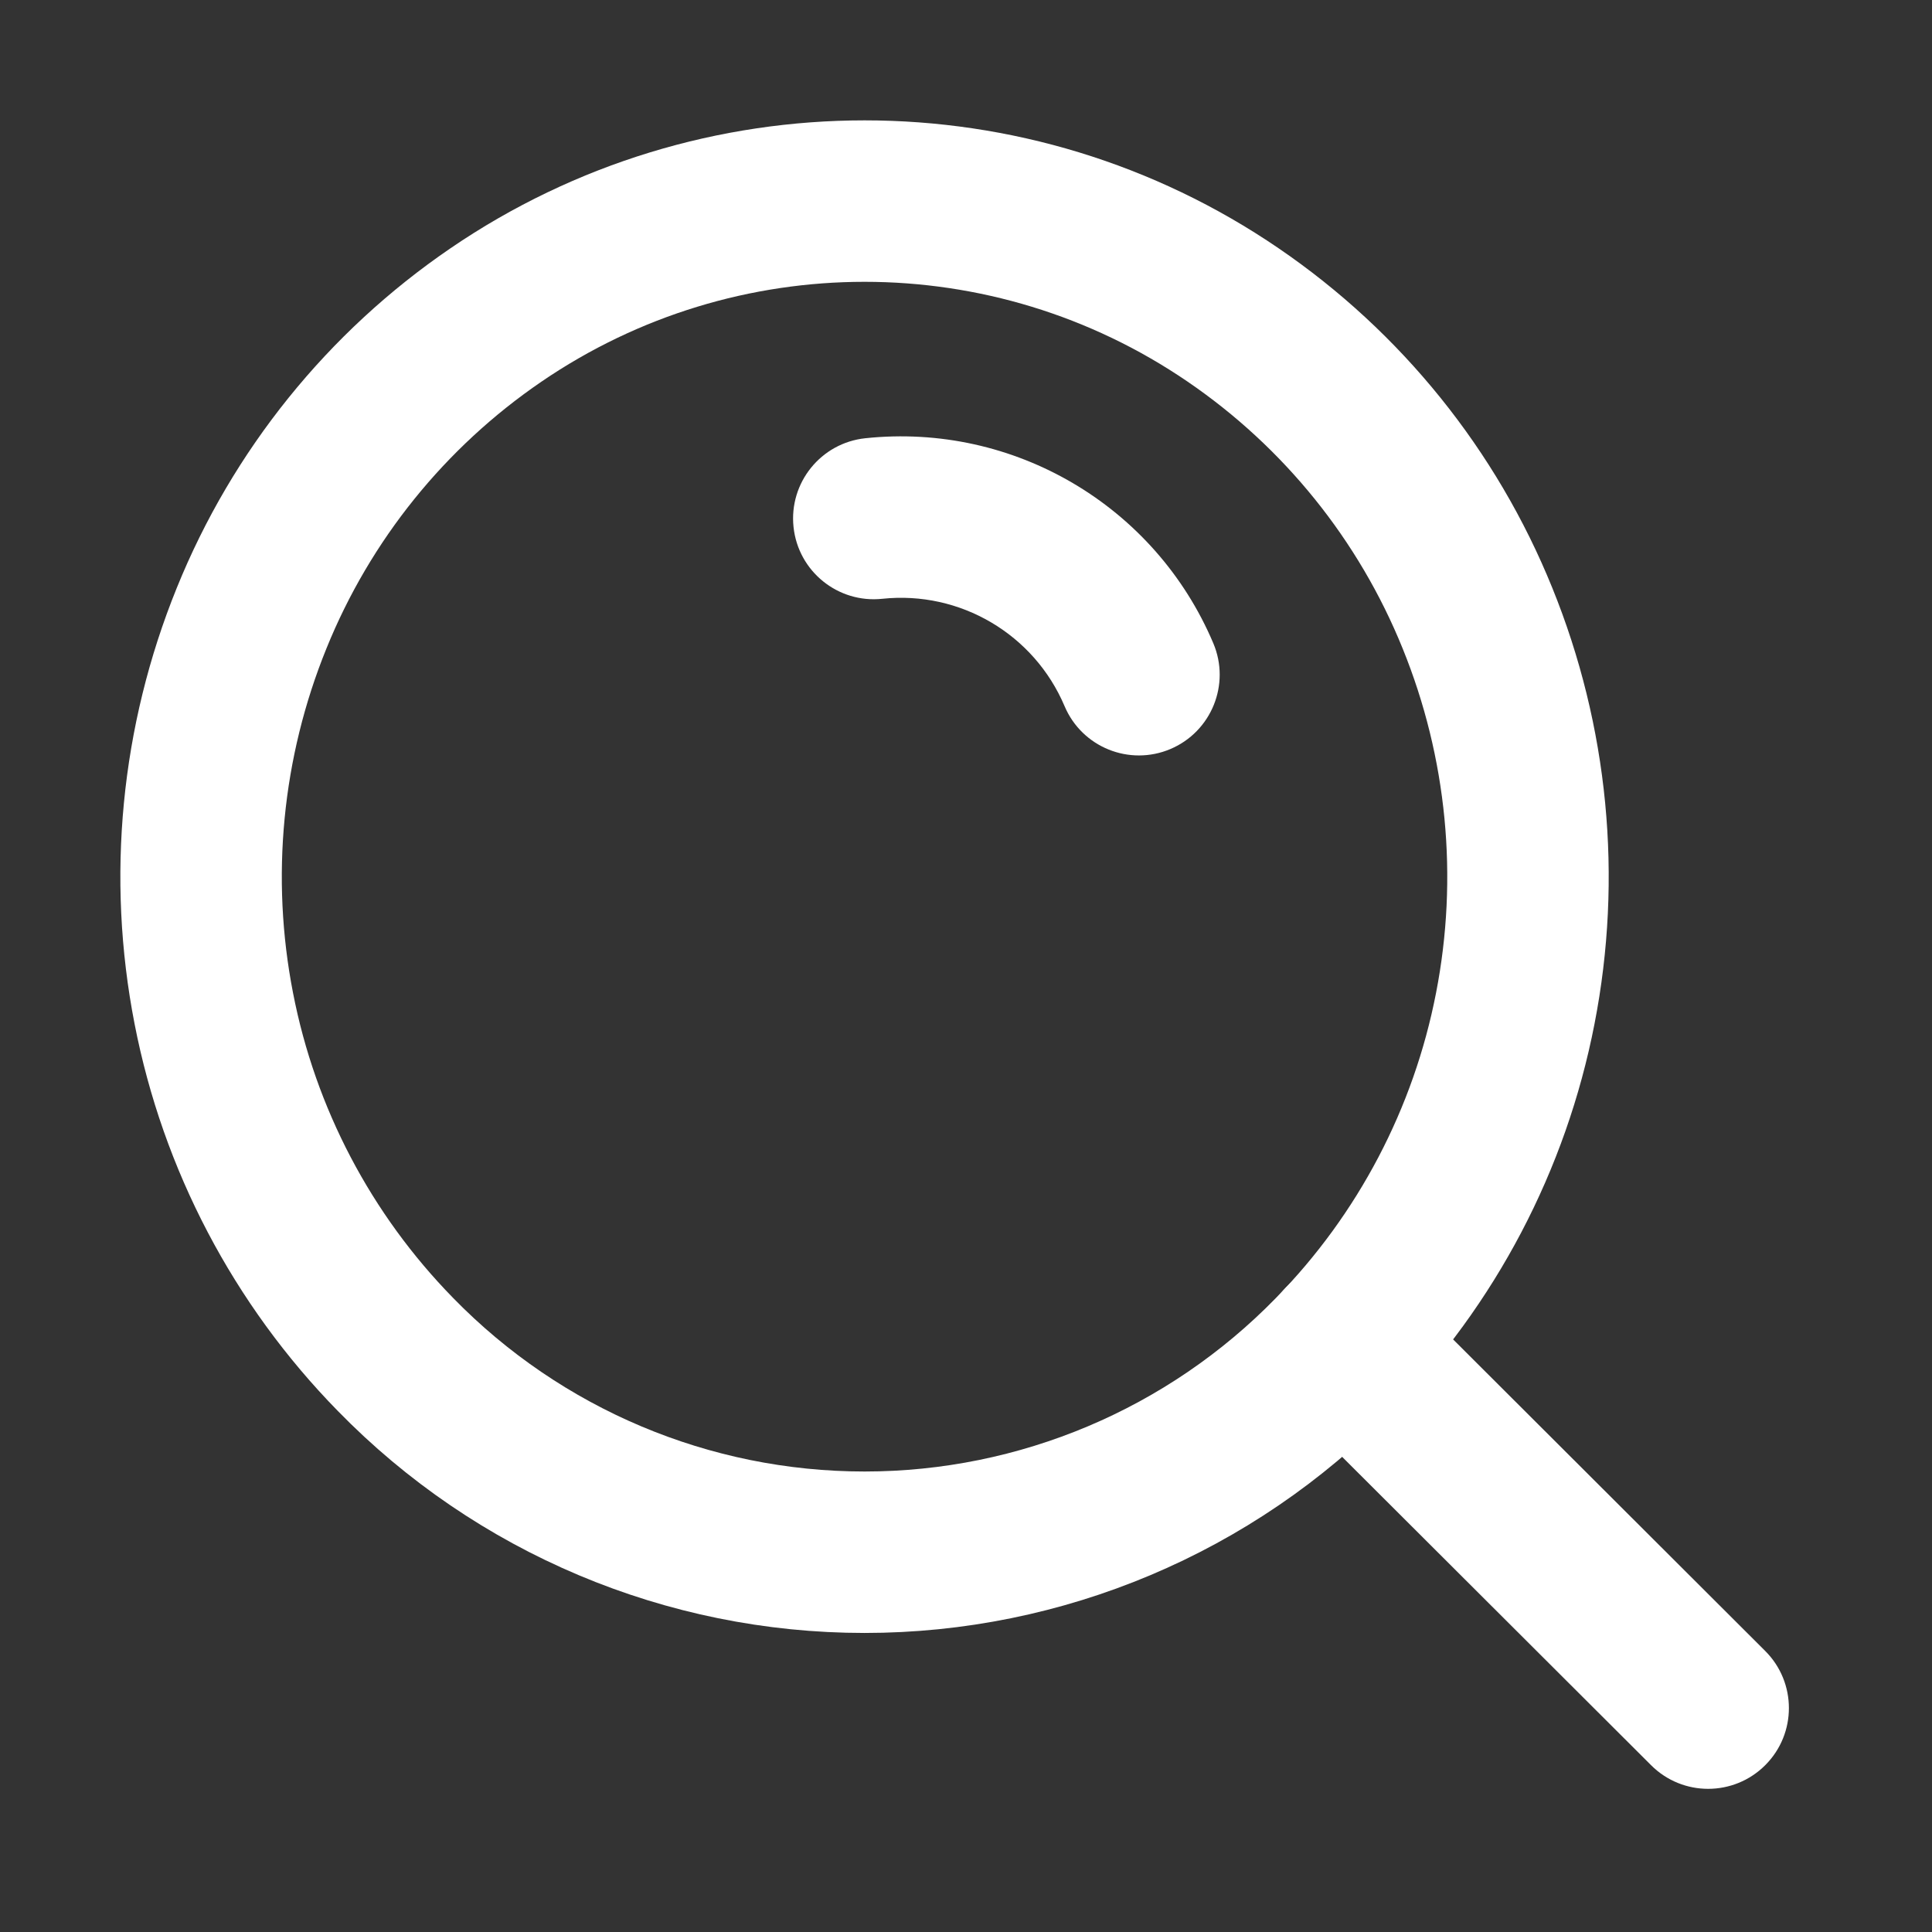 <svg width="30" height="30" viewBox="0 0 30 30" fill="none" xmlns="http://www.w3.org/2000/svg">
<rect x="0" y="0" width="30" height="30" fill="#333333" stroke="none"/>
<path fill-rule="evenodd" clip-rule="evenodd" d="M6.14 21.031C4.695 19.555 3.714 17.687 3.32 15.659C2.923 13.625 3.127 11.519 3.907 9.599C4.68 7.69 6 6.052 7.701 4.891C11.153 2.533 15.697 2.533 19.148 4.891C20.849 6.052 22.169 7.69 22.942 9.599C23.722 11.519 23.926 13.625 23.529 15.659C23.135 17.687 22.155 19.555 20.709 21.031C18.795 22.995 16.168 24.103 13.425 24.103C10.681 24.103 8.055 22.995 6.14 21.031Z" stroke="white" stroke-width="2.507" stroke-linecap="round" stroke-linejoin="round"/>
<path d="M13.436 6.805C12.748 6.878 12.249 7.495 12.322 8.184C12.395 8.872 13.012 9.371 13.7 9.298L13.436 6.805ZM16.531 10.966C16.801 11.603 17.536 11.901 18.174 11.631C18.811 11.361 19.11 10.626 18.84 9.988L16.531 10.966ZM21.747 19.983C21.257 19.494 20.463 19.495 19.974 19.985C19.485 20.475 19.485 21.268 19.975 21.758L21.747 19.983ZM25.638 27.41C26.128 27.9 26.922 27.899 27.411 27.409C27.901 26.919 27.9 26.125 27.41 25.636L25.638 27.41ZM13.7 9.298C14.908 9.17 16.057 9.847 16.531 10.966L18.84 9.988C17.936 7.853 15.742 6.561 13.436 6.805L13.7 9.298ZM19.975 21.758L25.638 27.41L27.41 25.636L21.747 19.983L19.975 21.758Z" fill="white"/>
</svg>
